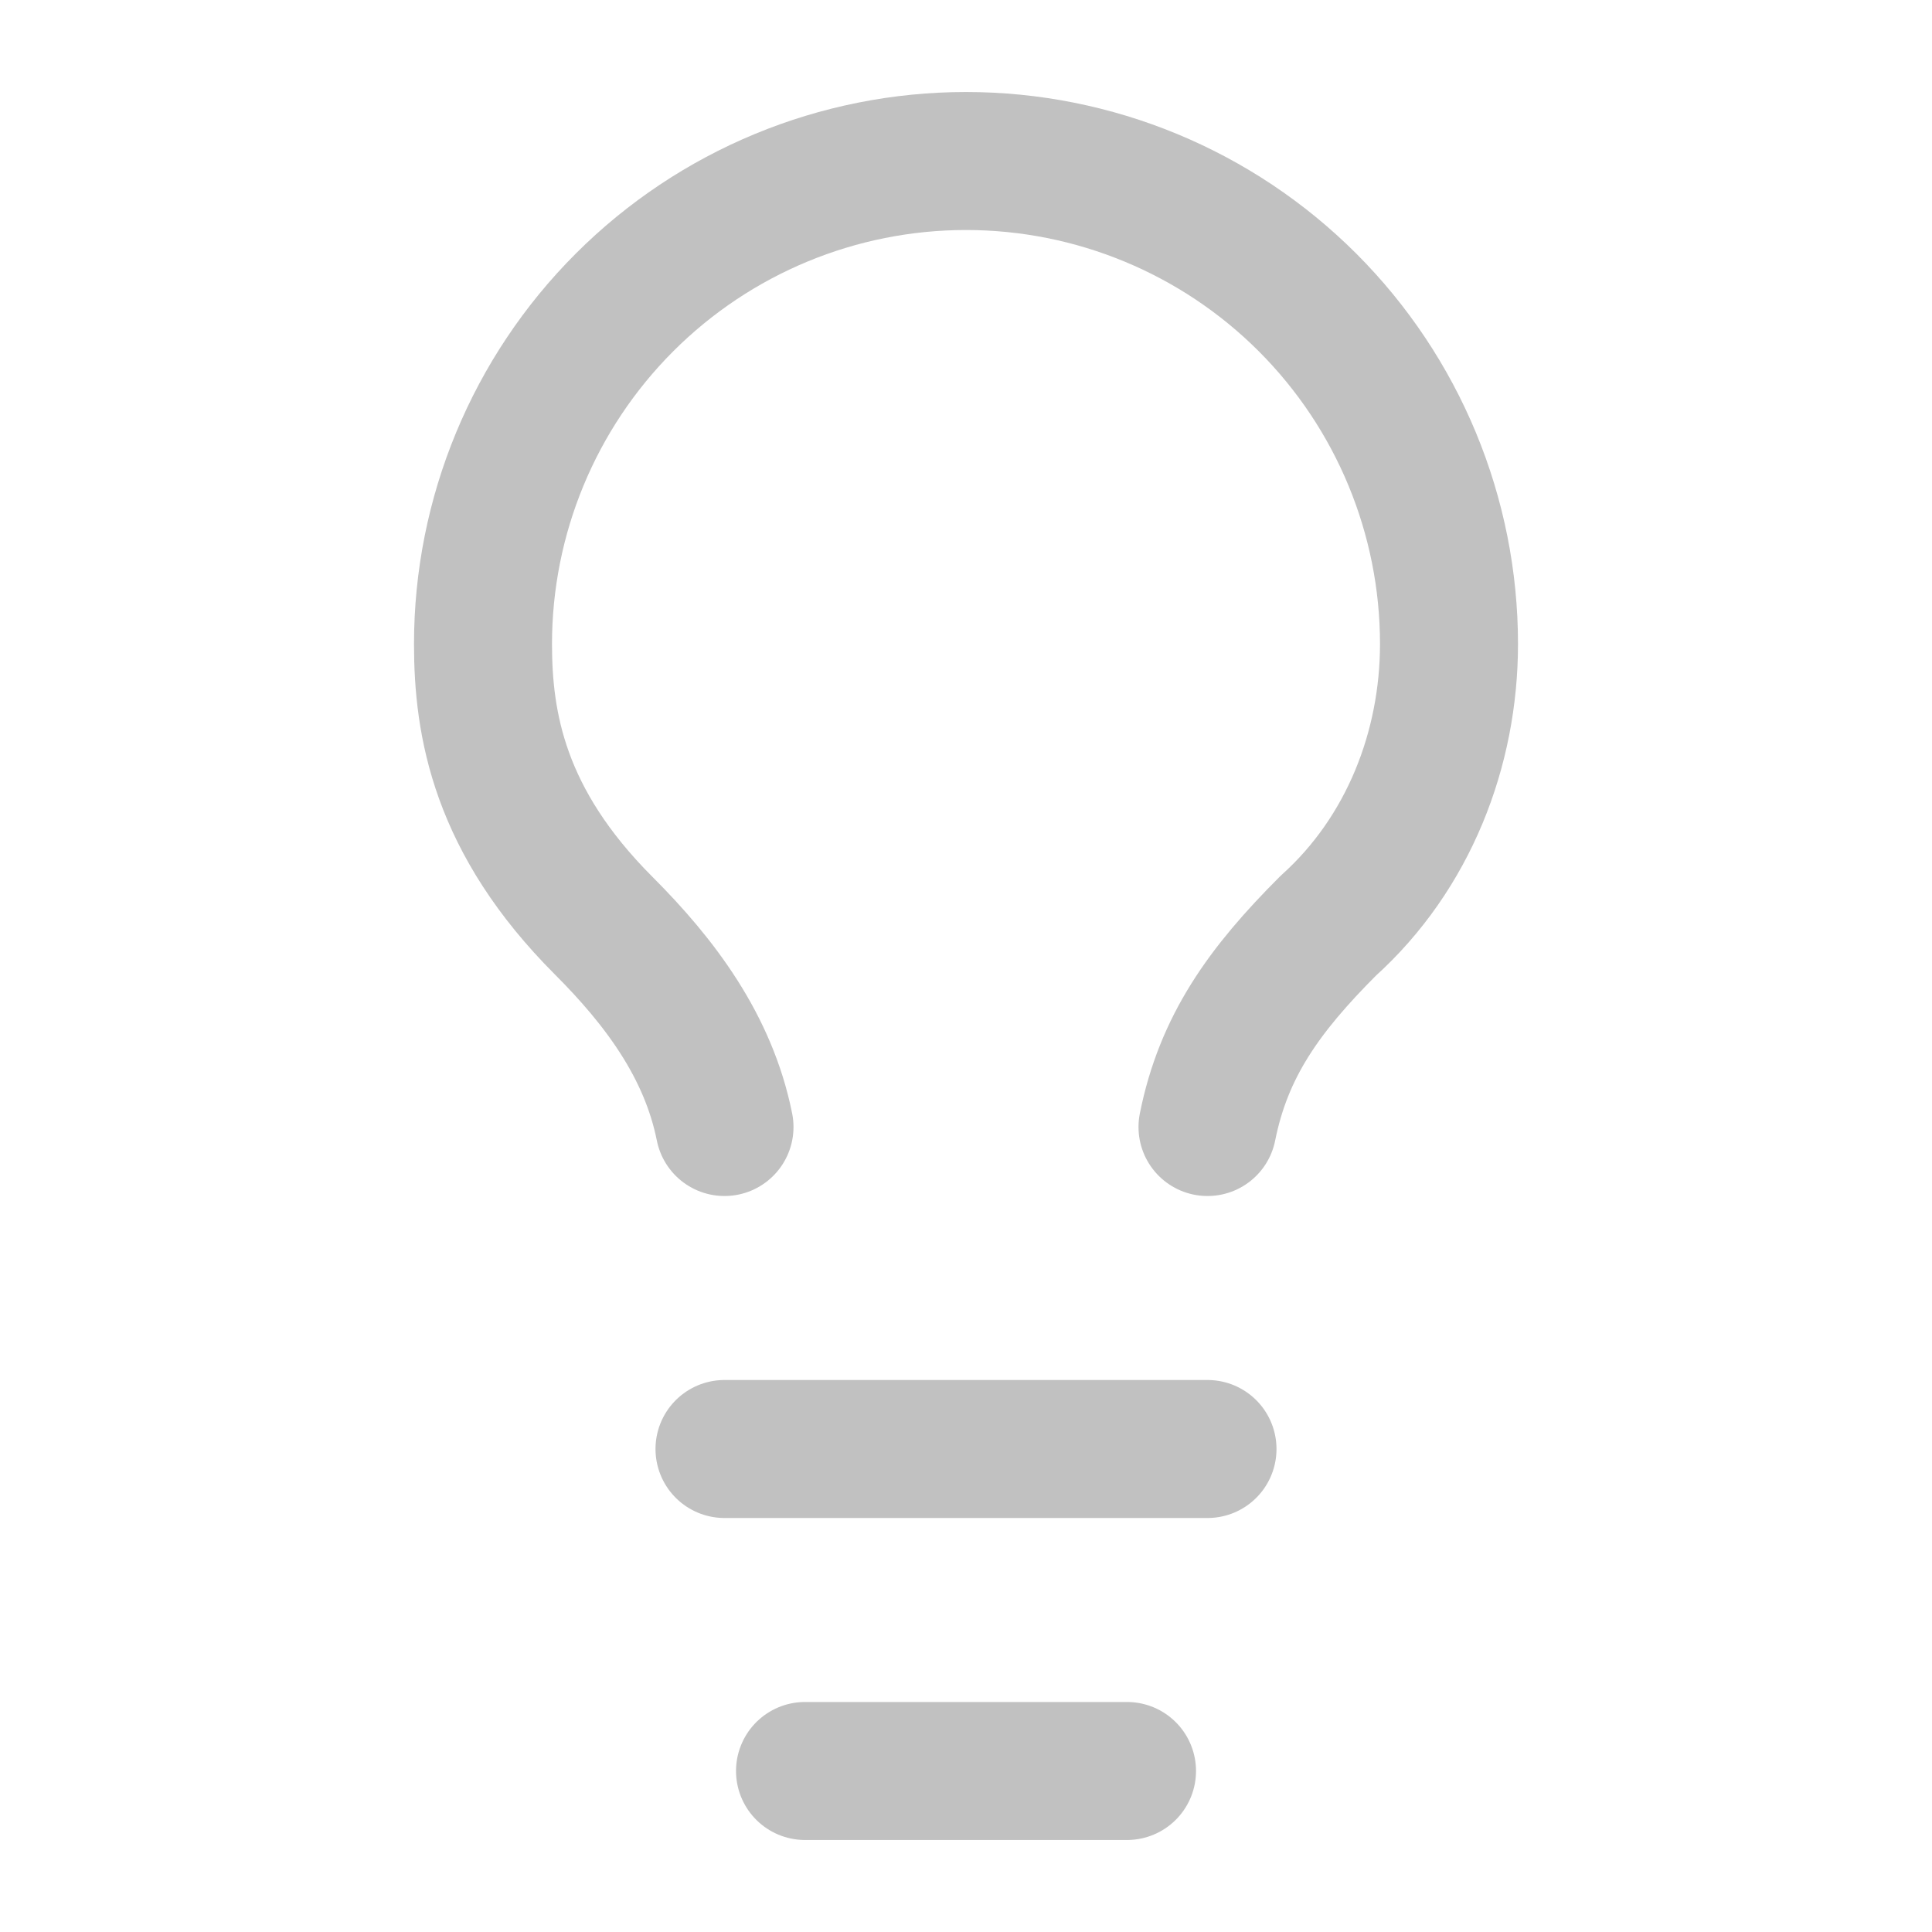 <svg width="56" height="56" viewBox="0 0 56 56" fill="none" xmlns="http://www.w3.org/2000/svg">
<path d="M35 32.667C35.467 30.333 36.633 28.7 38.5 26.833C40.833 24.733 42 21.7 42 18.667C42 14.954 40.525 11.393 37.9 8.767C35.274 6.142 31.713 4.667 28 4.667C24.287 4.667 20.726 6.142 18.101 8.767C15.475 11.393 14 14.954 14 18.667C14 21 14.467 23.8 17.5 26.833C19.133 28.467 20.533 30.333 21 32.667" stroke="#C1C1C1" stroke-width="4" stroke-linecap="round" stroke-linejoin="round"/>
<path d="M21 42H35" stroke="#C1C1C1" stroke-width="4" stroke-linecap="round" stroke-linejoin="round"/>
<path d="M23.334 51.333H32.667" stroke="#C1C1C1" stroke-width="4" stroke-linecap="round" stroke-linejoin="round"/>
</svg>

